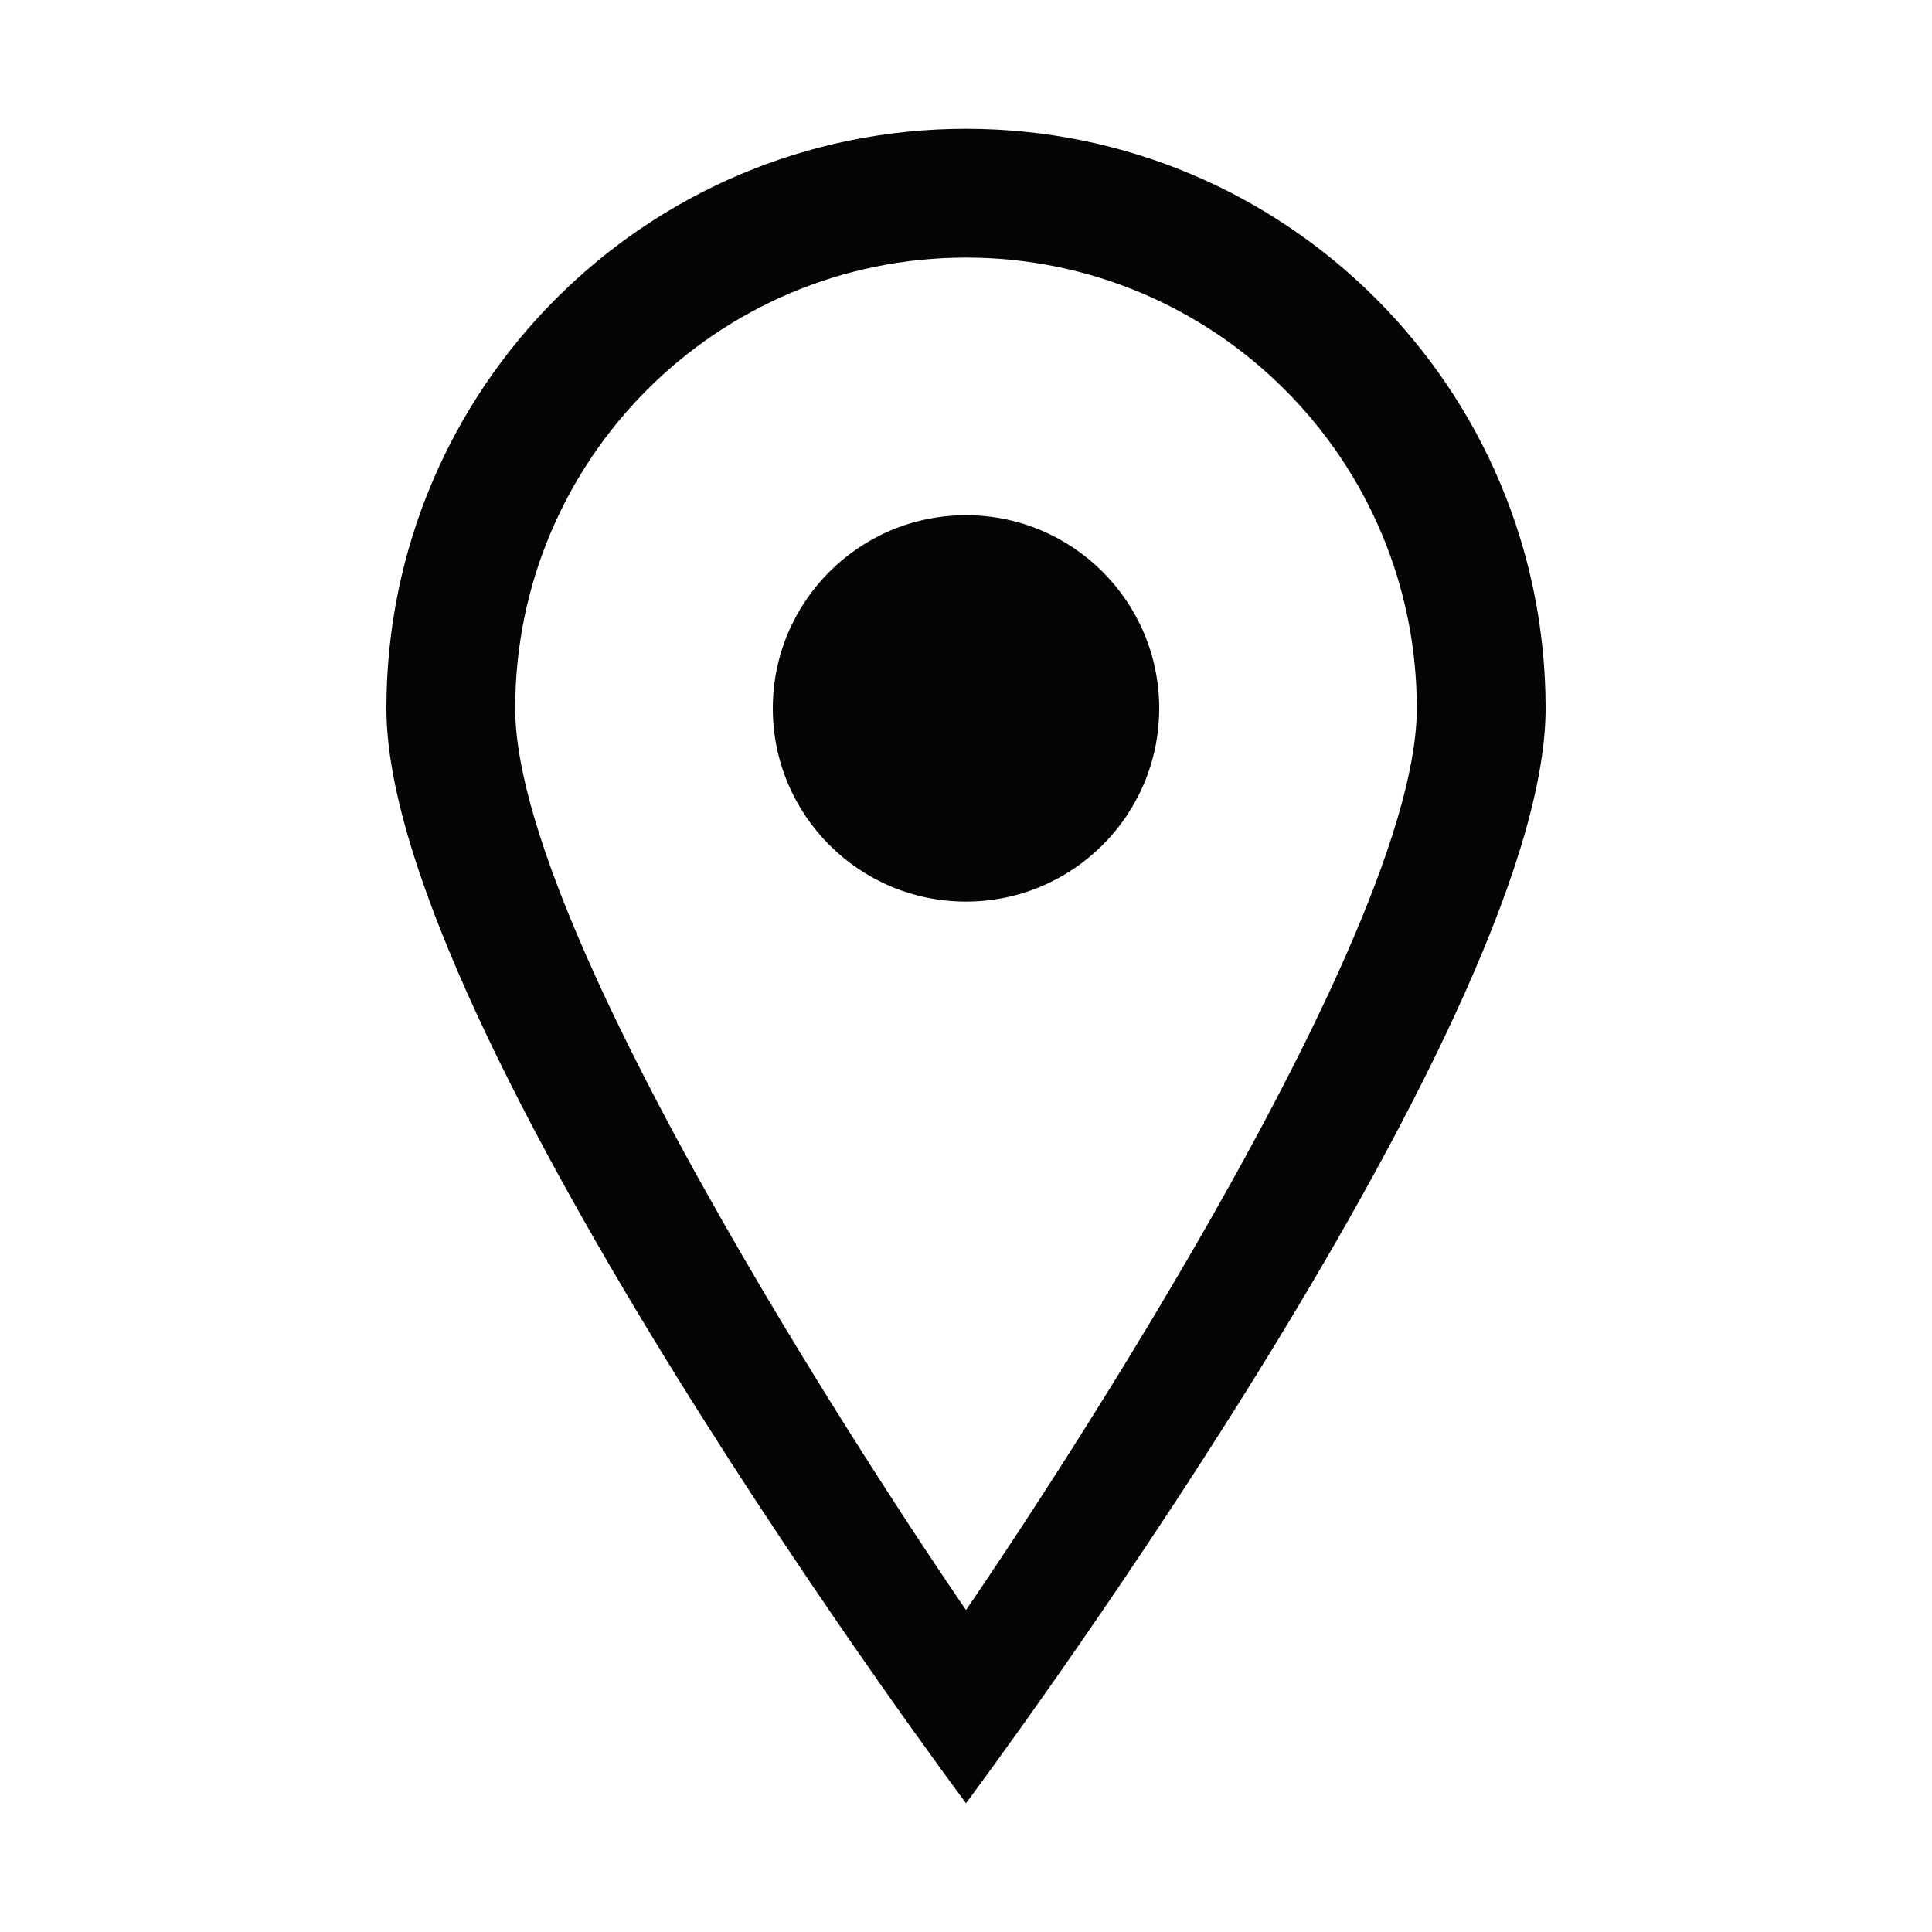 <?xml version="1.0" encoding="UTF-8" standalone="no"?>
<svg width="30px" height="30px" viewBox="0 0 30 30" version="1.1" xmlns="http://www.w3.org/2000/svg" xmlns:xlink="http://www.w3.org/1999/xlink">
    <!-- Generator: Sketch 3.7.2 (28276) - http://www.bohemiancoding.com/sketch -->
    <title>location</title>
    <desc>Created with Sketch.</desc>
    <defs></defs>
    <g id="Icons" stroke="none" stroke-width="1" fill="none" fill-rule="evenodd">
        <g id="location" fill="#050505">
            <path d="M15,28 C15,28 24,15.971 24,11 C24,6.029 19.971,2 15,2 C10.029,2 6,6.029 6,11 C6,15.971 15,28 15,28 Z M15,25 C15,25 22,14.866 22,11 C22,7.134 18.866,4 15,4 C11.134,4 8,7.134 8,11 C8,14.866 15,25 15,25 Z M15,14 C16.657,14 18,12.657 18,11 C18,9.343 16.657,8 15,8 C13.343,8 12,9.343 12,11 C12,12.657 13.343,14 15,14 Z" id="Oval-24"></path>
        </g>
    </g>
</svg>